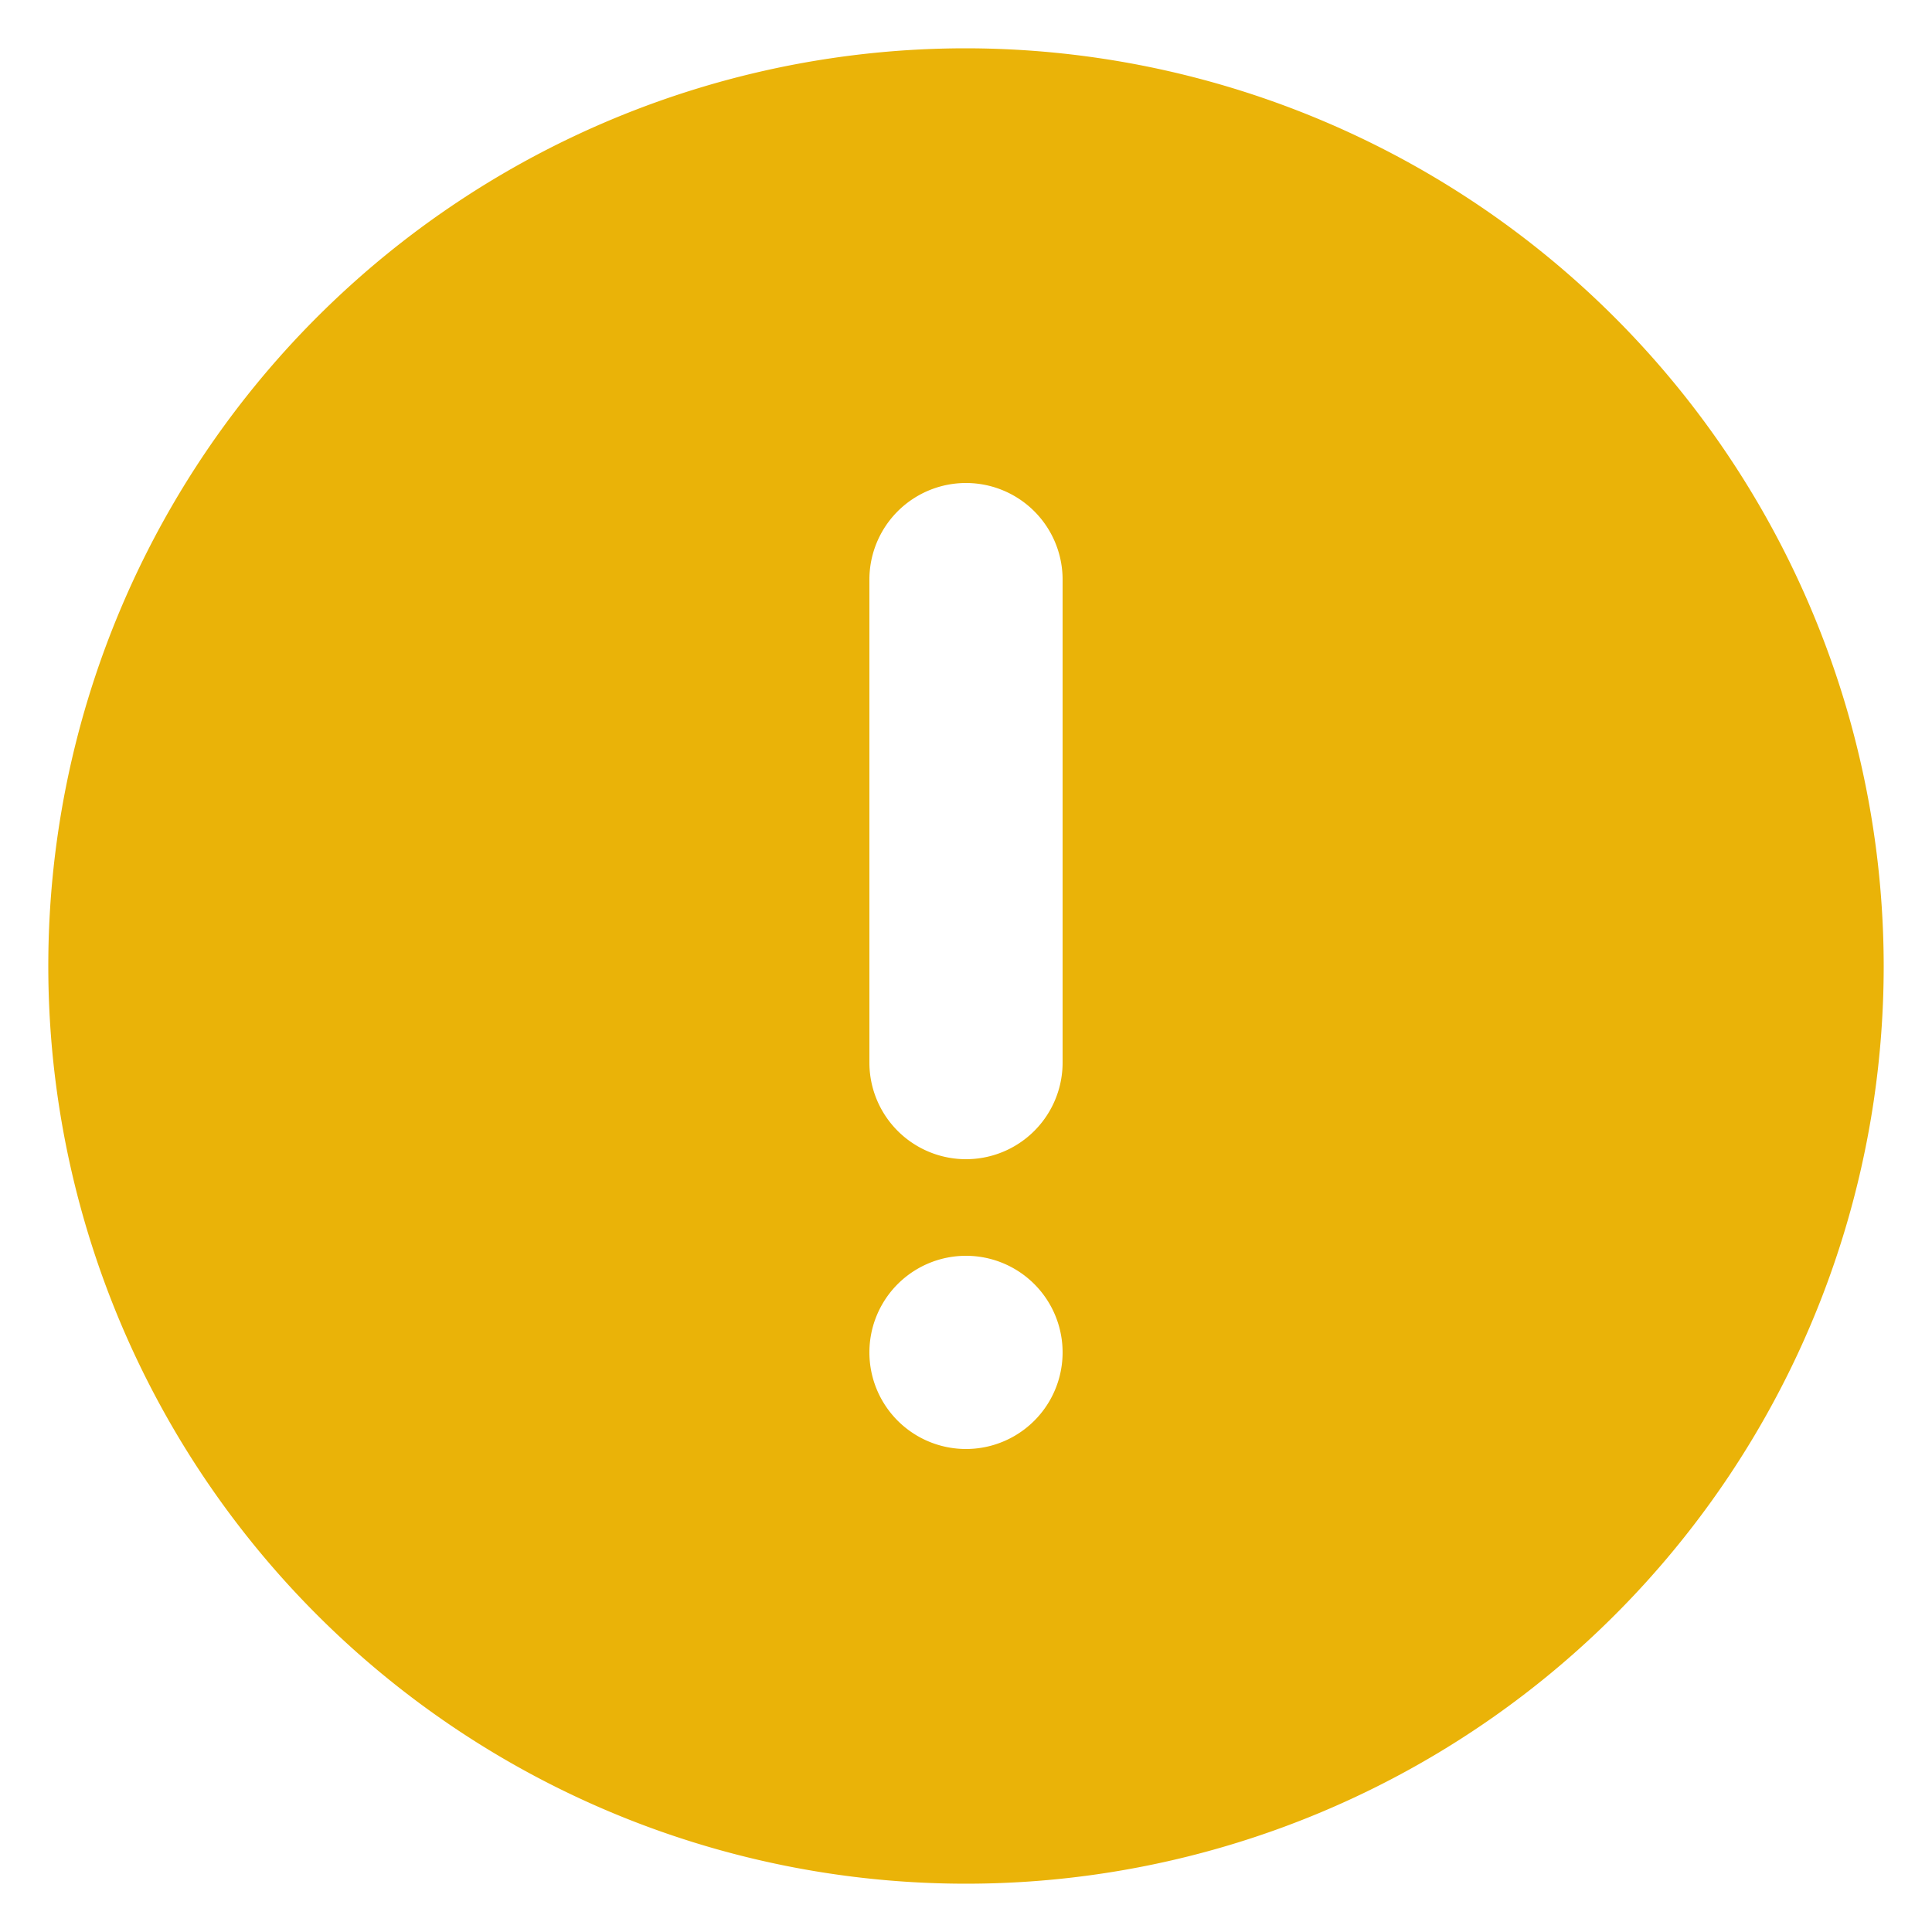 <svg
            className="w-5 h-5"
            aria-hidden="true"
            xmlns="http://www.w3.org/2000/svg"
            fill="#eab308"
            viewBox="0 0 20 20"
          >
            <path d="M10 .5a9.5 9.5 0 1 0 9.5 9.5A9.51 9.51 0 0 0 10 .5ZM10 15a1 1 0 1 1 0-2 1 1 0 0 1 0 2Zm1-4a1 1 0 0 1-2 0V6a1 1 0 0 1 2 0v5Z" />
          </svg>